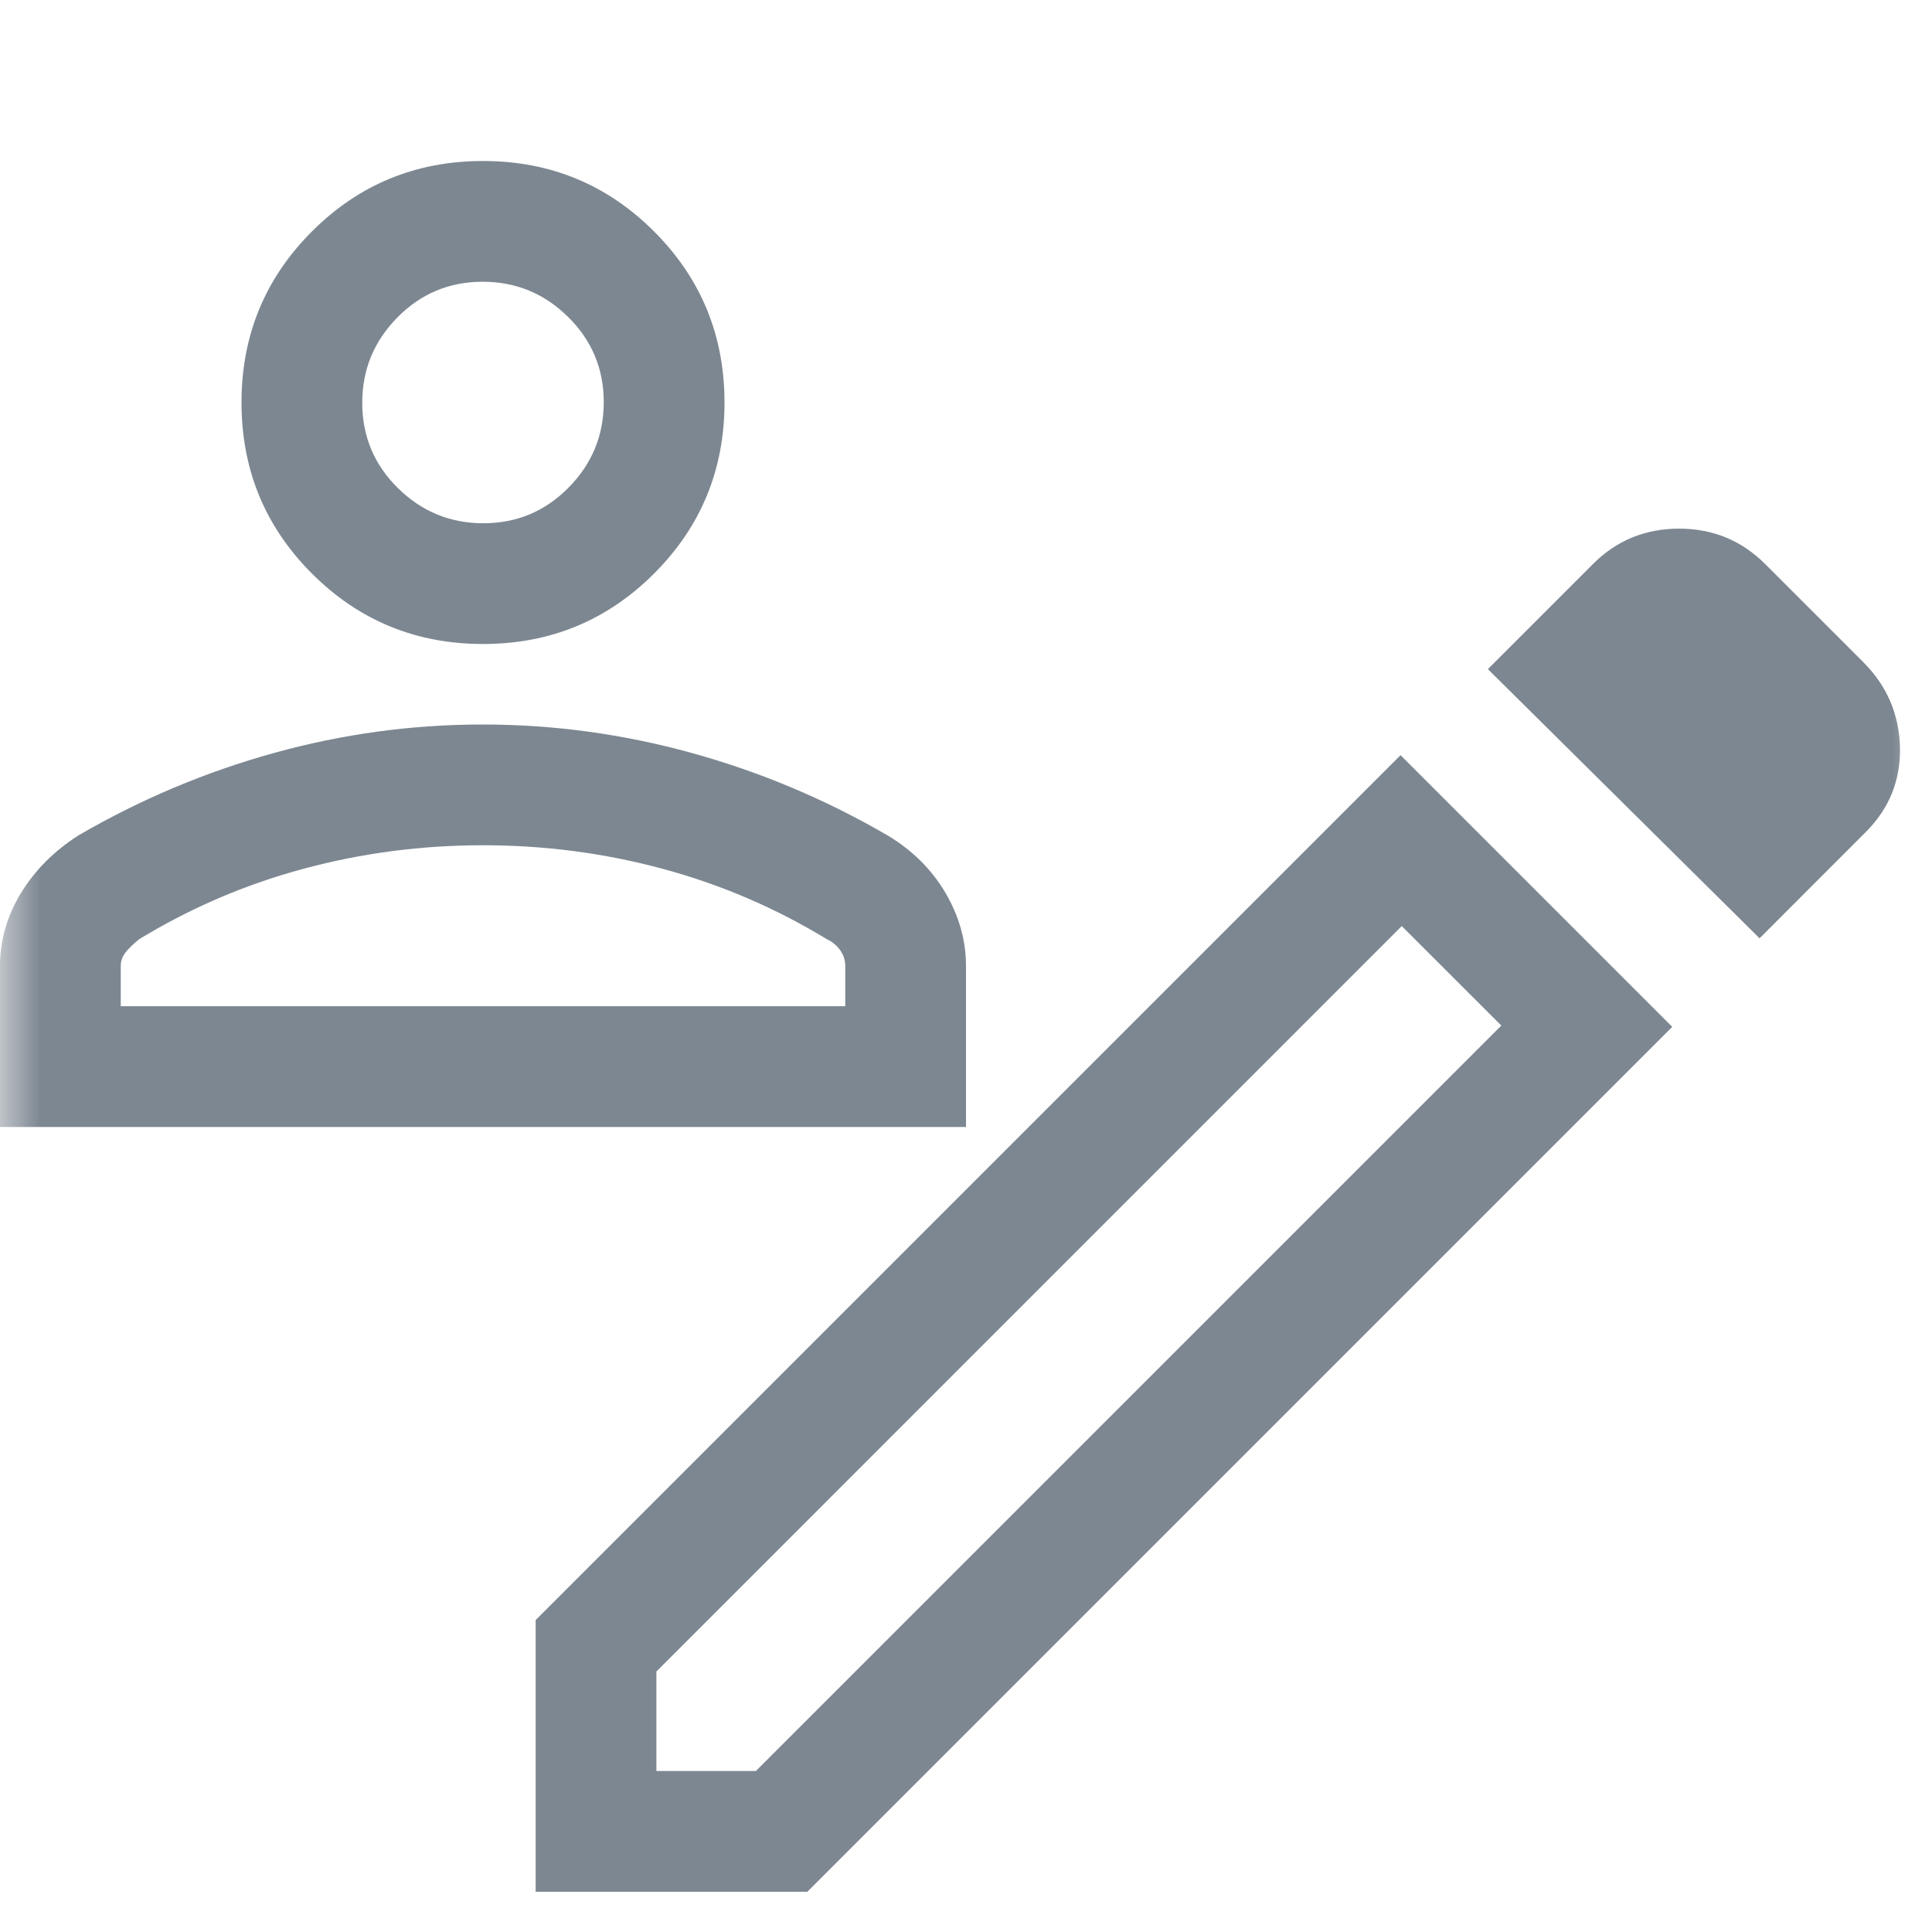 <svg width="24" height="24" viewBox="0 0 24 24" fill="none" xmlns="http://www.w3.org/2000/svg">
    <mask id="mask0_133_2277" style="mask-type:alpha" maskUnits="userSpaceOnUse" x="0" y="0" width="24" height="24">
        <rect width="24" height="24" fill="#D9D9D9"/>
    </mask>
    <g mask="url(#mask0_133_2277)">
        <path d="M8.154 22H9.39L18.65 12.74L17.413 11.504L8.154 20.764V22ZM21.858 11.656L18.483 8.312L19.787 7.008C20.08 6.714 20.437 6.567 20.858 6.567C21.278 6.567 21.635 6.714 21.929 7.008L23.146 8.225C23.44 8.519 23.591 8.871 23.602 9.281C23.612 9.691 23.47 10.043 23.177 10.336L21.858 11.656ZM20.773 12.756L10.029 23.5H6.654V20.125L17.398 9.381L20.773 12.756Z" fill="#7D8791"/>
        <path d="M6 8C5.167 8 4.458 7.708 3.875 7.125C3.292 6.542 3 5.833 3 5C3 4.167 3.292 3.458 3.875 2.875C4.458 2.292 5.167 2 6 2C6.833 2 7.542 2.292 8.125 2.875C8.708 3.458 9 4.167 9 5C9 5.833 8.708 6.542 8.125 7.125C7.542 7.708 6.833 8 6 8ZM0 14V12C0 11.681 0.087 11.379 0.26 11.094C0.434 10.809 0.674 10.569 0.979 10.375C1.743 9.931 2.551 9.59 3.402 9.354C4.253 9.118 5.118 9 5.996 9C6.874 9 7.74 9.118 8.594 9.354C9.448 9.59 10.257 9.931 11.021 10.375C11.326 10.556 11.566 10.792 11.74 11.083C11.913 11.375 12 11.681 12 12V14H0ZM1.5 12.5H10.5V12C10.5 11.928 10.479 11.863 10.437 11.804C10.395 11.745 10.34 11.699 10.271 11.667C9.632 11.278 8.951 10.986 8.229 10.792C7.507 10.597 6.764 10.5 6 10.5C5.236 10.5 4.493 10.597 3.771 10.792C3.049 10.986 2.368 11.278 1.729 11.667C1.66 11.722 1.604 11.776 1.562 11.828C1.521 11.879 1.5 11.937 1.5 12V12.5ZM6.004 6.5C6.418 6.5 6.771 6.353 7.062 6.058C7.354 5.763 7.5 5.409 7.5 4.996C7.5 4.582 7.353 4.229 7.058 3.938C6.763 3.646 6.409 3.5 5.996 3.5C5.582 3.5 5.229 3.647 4.938 3.942C4.646 4.237 4.5 4.591 4.5 5.004C4.5 5.418 4.647 5.771 4.942 6.062C5.237 6.354 5.591 6.5 6.004 6.5Z" fill="#7D8791"/>
    </g>
</svg>
